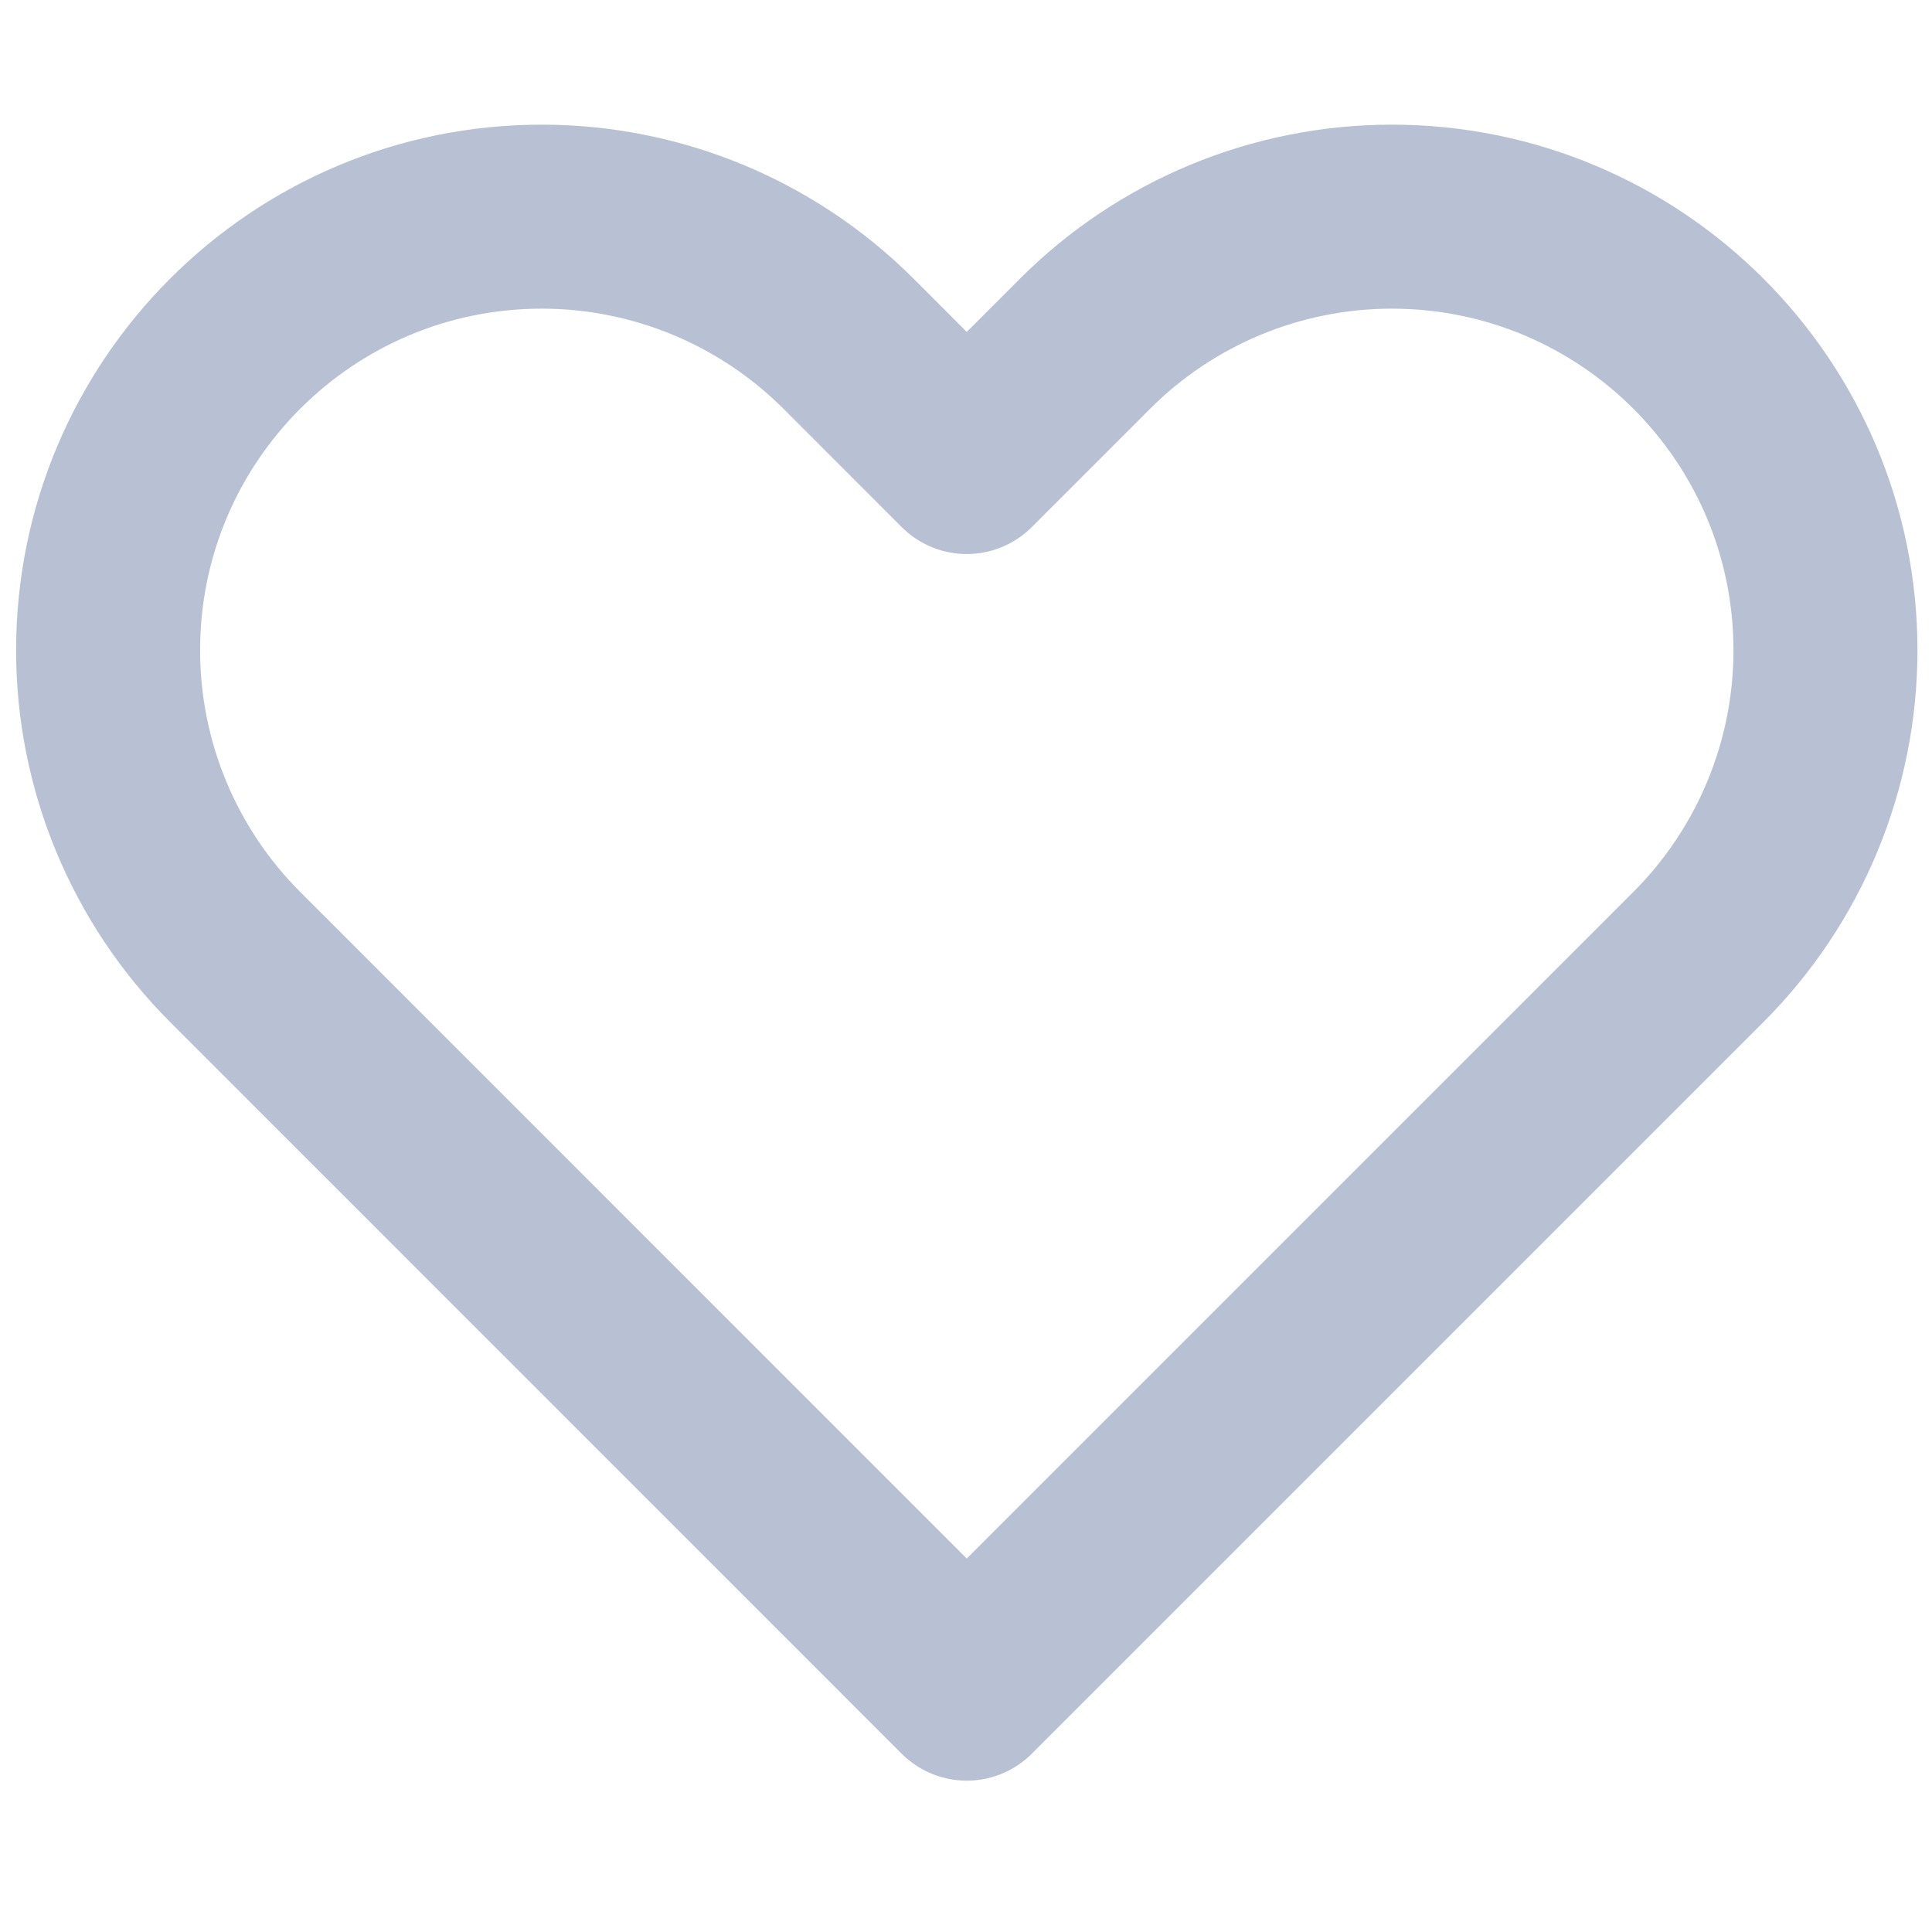 <svg width="21" height="21" viewBox="0 0 21 21" fill="none" xmlns="http://www.w3.org/2000/svg">
<path d="M2.556 10.402L10.508 18.355L18.461 10.402C19.345 9.518 19.842 8.319 19.842 7.069C19.842 4.466 17.731 2.355 15.128 2.355C13.877 2.355 12.678 2.852 11.794 3.736L10.508 5.022L9.223 3.736C8.338 2.852 7.139 2.355 5.889 2.355C3.286 2.355 1.175 4.466 1.175 7.069C1.175 8.319 1.672 9.518 2.556 10.402Z" stroke="#8996B8" stroke-opacity="0.6" stroke-width="2" stroke-linejoin="round"/>
</svg>
